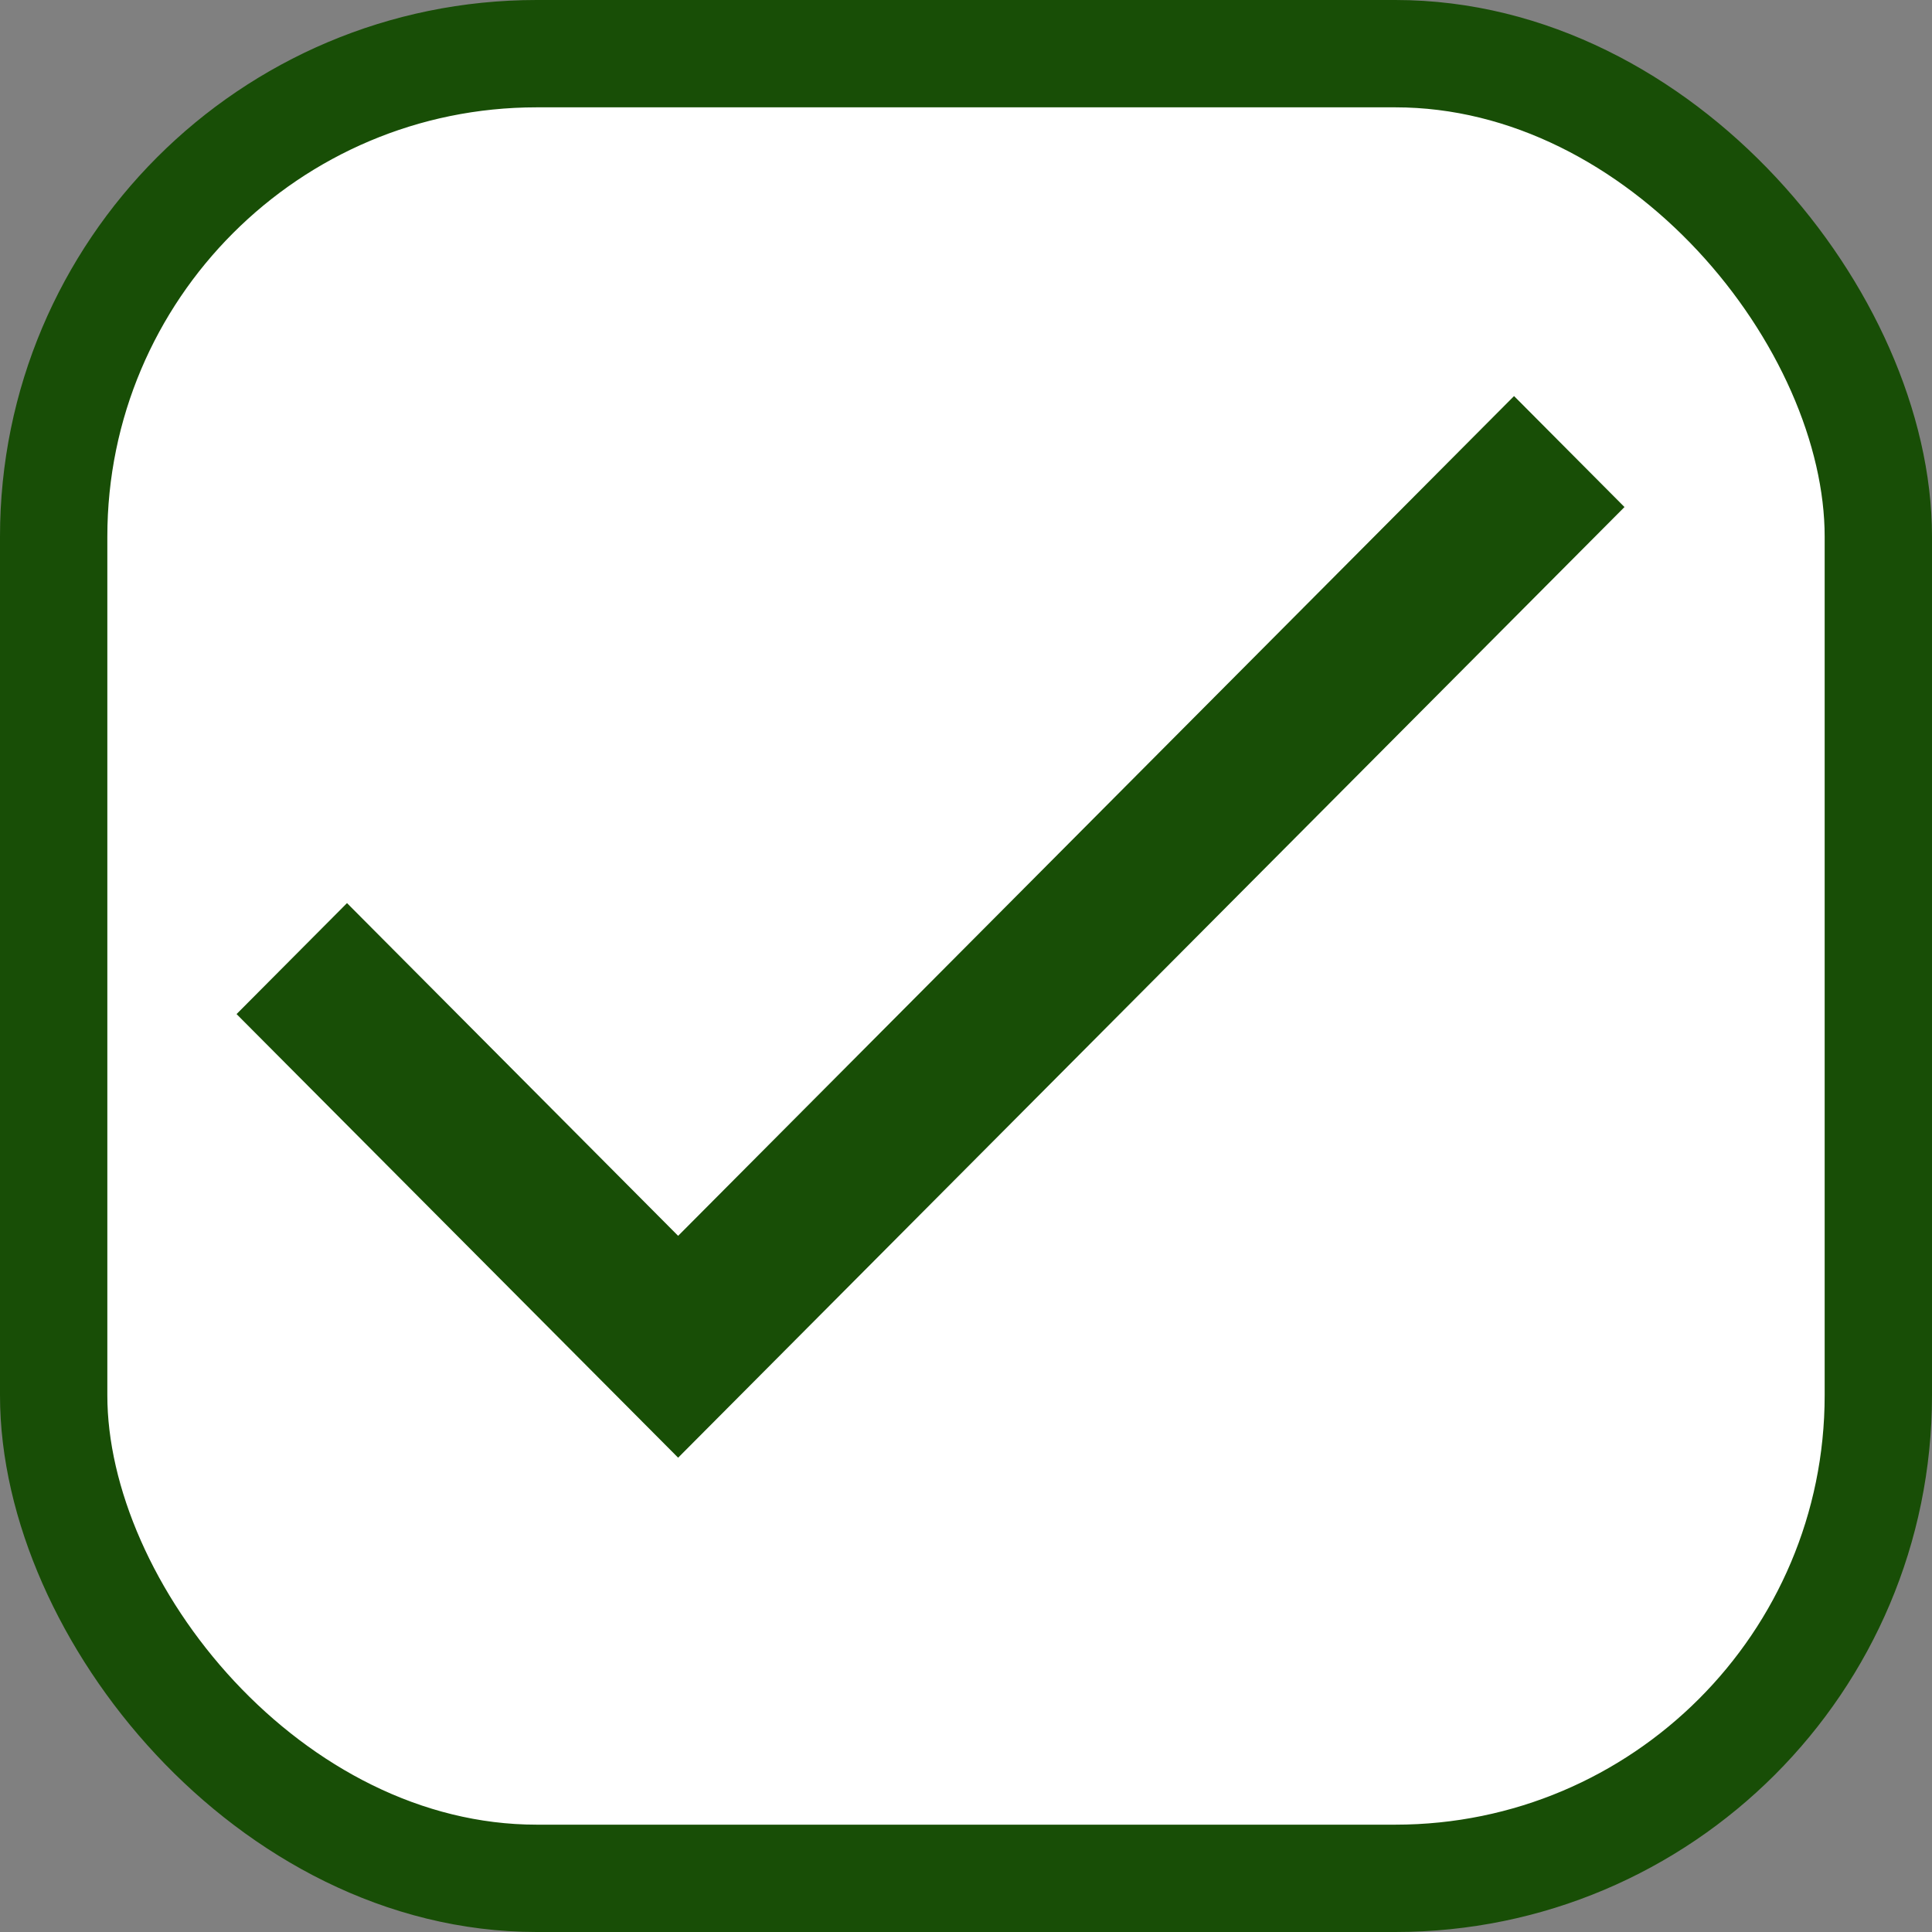 <svg width="18" height="18" viewBox="0 0 18 18" fill="none" xmlns="http://www.w3.org/2000/svg">
<rect x="0" y="0" width="18" height="18" fill="#808080" stroke="none"/>
<rect x="0.5" y="0.5" width="17" height="17" rx="4.5" fill="white" stroke="#184E06"/>
<path d="M6.318 11.514L3.233 8.414L2.204 9.448L6.318 13.581L15.135 4.724L14.106 3.69L6.318 11.514Z" fill="#184E06"/>
</svg>
